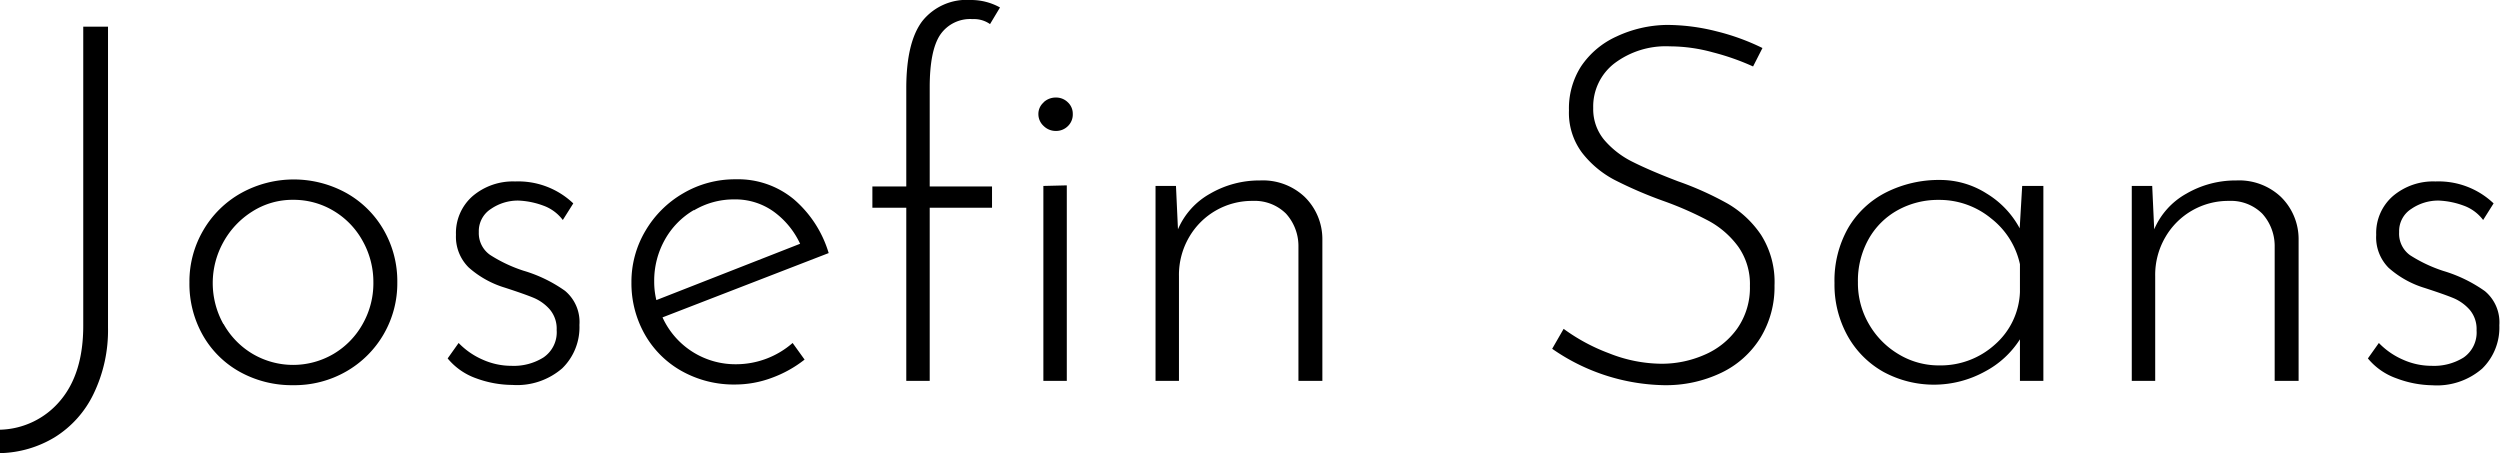 <svg xmlns="http://www.w3.org/2000/svg" viewBox="0 0 300.9 54.54"><title>JosefinSans-Light</title><path d="M11.25,47.43A12.52,12.52,0,0,1,6.6,52.62,13.24,13.24,0,0,1,0,54.54V51.72a9.76,9.76,0,0,0,7.26-3.51q2.76-3.27,2.76-9v-36H13V39.42A17.58,17.58,0,0,1,11.25,47.43Z"/><path d="M24.45,27.75A12.08,12.08,0,0,1,29,23.25a13.08,13.08,0,0,1,12.72,0,11.86,11.86,0,0,1,4.5,4.5A12.35,12.35,0,0,1,47.82,34a12.21,12.21,0,0,1-6.15,10.71,12.52,12.52,0,0,1-6.39,1.65,12.89,12.89,0,0,1-6.39-1.59,11.55,11.55,0,0,1-4.47-4.41A12.54,12.54,0,0,1,22.8,34,12.18,12.18,0,0,1,24.45,27.75ZM26.91,39a9.63,9.63,0,0,0,3.51,3.6,9.61,9.61,0,0,0,9.72,0A9.63,9.63,0,0,0,43.65,39a9.94,9.94,0,0,0,1.29-5,10.11,10.11,0,0,0-1.29-5,9.57,9.57,0,0,0-3.51-3.63,9.34,9.34,0,0,0-4.86-1.32,9,9,0,0,0-4.92,1.41,10.09,10.09,0,0,0-3.48,3.69,10.13,10.13,0,0,0,0,9.84Z"/><path d="M57.33,45.54a7.81,7.81,0,0,1-3.45-2.4l1.32-1.86a9,9,0,0,0,2.88,2,8.45,8.45,0,0,0,3.48.75,6.72,6.72,0,0,0,3.84-1A3.66,3.66,0,0,0,67,39.72a3.57,3.57,0,0,0-.84-2.49,5.34,5.34,0,0,0-1.92-1.38q-1.08-.45-3.48-1.23a11.6,11.6,0,0,1-4.35-2.43,5.2,5.2,0,0,1-1.53-3.93,5.9,5.9,0,0,1,2-4.65A7.48,7.48,0,0,1,62,21.84a9.61,9.61,0,0,1,7,2.64l-1.26,2a5.08,5.08,0,0,0-2.37-1.74,9.69,9.69,0,0,0-3-.6,5.73,5.73,0,0,0-3.27,1,3.17,3.17,0,0,0-1.47,2.79A3.19,3.19,0,0,0,59,30.69a17.34,17.34,0,0,0,4,1.89A16.89,16.89,0,0,1,68,35a4.88,4.88,0,0,1,1.74,4.11,6.89,6.89,0,0,1-2.07,5.22,8.3,8.3,0,0,1-6,2A12.73,12.73,0,0,1,57.33,45.54Z"/><path d="M95.4,41.28l1.44,2a14.2,14.2,0,0,1-3.93,2.19,12.63,12.63,0,0,1-4.41.81,12.82,12.82,0,0,1-6.45-1.62,11.61,11.61,0,0,1-4.44-4.41A12.44,12.44,0,0,1,76,34a12,12,0,0,1,1.68-6.21,12.54,12.54,0,0,1,4.56-4.53,12.28,12.28,0,0,1,6.3-1.68,10.52,10.52,0,0,1,7,2.4,13.67,13.67,0,0,1,4.2,6.48l-20,7.74a9.63,9.63,0,0,0,8.88,5.64A10.35,10.35,0,0,0,95.4,41.28Zm-11.88-16A9.47,9.47,0,0,0,80,28.89a10.08,10.08,0,0,0-1.26,5A9.2,9.2,0,0,0,79,36.12L96.3,29.34a9.92,9.92,0,0,0-3.18-3.87A7.9,7.9,0,0,0,88.38,24,9.34,9.34,0,0,0,83.52,25.32Z"/><path d="M109.08,25H105V22.44h4.08V10.62q0-5.52,1.92-8.07A6.82,6.82,0,0,1,116.82,0a7.17,7.17,0,0,1,3.54.9l-1.2,2a3.36,3.36,0,0,0-2.1-.6,4.36,4.36,0,0,0-3.9,1.89q-1.26,1.89-1.26,6.33V22.44h7.5V25h-7.5V45.84h-2.82Zm16.53-12.69a2.12,2.12,0,0,1,1.47-.57,2,2,0,0,1,1.44.57,1.87,1.87,0,0,1,.6,1.41,1.94,1.94,0,0,1-.6,1.47,2,2,0,0,1-1.44.57,2.06,2.06,0,0,1-1.47-.6,1.92,1.92,0,0,1-.63-1.44A1.83,1.83,0,0,1,125.61,12.33Zm2.79,10V45.84h-2.82V22.38Z"/><path d="M157,23.67a7.1,7.1,0,0,1,2.16,5.07v17.1h-2.88V29.52a5.8,5.8,0,0,0-1.5-3.81,5.35,5.35,0,0,0-4-1.53,8.74,8.74,0,0,0-7.65,4.35,9,9,0,0,0-1.23,4.71v12.6h-2.82V22.38h2.46l.24,5.22a8.91,8.91,0,0,1,3.87-4.29,11.76,11.76,0,0,1,6-1.59A7.33,7.33,0,0,1,157,23.67Z"/><path d="M206.16,6.3A19.56,19.56,0,0,0,201,5.58a10.26,10.26,0,0,0-6.72,2.07A6.56,6.56,0,0,0,191.76,13a5.78,5.78,0,0,0,1.35,3.87,10.77,10.77,0,0,0,3.45,2.64q2.1,1.05,5.4,2.31a38,38,0,0,1,6,2.7,12.29,12.29,0,0,1,4,3.75,10.57,10.57,0,0,1,1.62,6.09,11.72,11.72,0,0,1-1.68,6.27,11.25,11.25,0,0,1-4.71,4.23,15.42,15.42,0,0,1-6.93,1.5,24.26,24.26,0,0,1-13.44-4.38l1.38-2.4a22.57,22.57,0,0,0,5.46,2.94,17.33,17.33,0,0,0,6.3,1.26,12.8,12.8,0,0,0,5.13-1.05,9.35,9.35,0,0,0,4-3.18,8.56,8.56,0,0,0,1.53-5.13,7.79,7.79,0,0,0-1.41-4.74,10.76,10.76,0,0,0-3.54-3.09,40.68,40.68,0,0,0-5.37-2.37,50,50,0,0,1-5.94-2.55,12,12,0,0,1-3.93-3.27,8,8,0,0,1-1.59-5.1A9.39,9.39,0,0,1,190.29,8a10.2,10.2,0,0,1,4.26-3.6A14.71,14.71,0,0,1,200.64,3a24.37,24.37,0,0,1,6,.78,27.1,27.1,0,0,1,5.49,2L211,8A29.27,29.27,0,0,0,206.16,6.3Z"/><path d="M245.94,22.38V45.84h-2.82v-5a11.15,11.15,0,0,1-4.2,3.87,12.73,12.73,0,0,1-12.21.06,11.21,11.21,0,0,1-4.32-4.32,12.68,12.68,0,0,1-1.59-6.39,12.79,12.79,0,0,1,1.65-6.63A11.1,11.1,0,0,1,227,23.16a14.13,14.13,0,0,1,6.57-1.5,10.4,10.4,0,0,1,5.52,1.62,10.93,10.93,0,0,1,4,4.2l.3-5.1Zm-5.82,19.08a8.84,8.84,0,0,0,3-6.3V31.8a9.54,9.54,0,0,0-3.48-5.52,9.78,9.78,0,0,0-6.3-2.22,10,10,0,0,0-4.92,1.23,9,9,0,0,0-3.51,3.48A10.25,10.25,0,0,0,223.62,34a9.76,9.76,0,0,0,1.32,5,10,10,0,0,0,3.57,3.63,9.33,9.33,0,0,0,4.89,1.35A9.74,9.74,0,0,0,240.12,41.46Z"/><path d="M274.5,23.67a7.1,7.1,0,0,1,2.16,5.07v17.1h-2.88V29.52a5.8,5.8,0,0,0-1.5-3.81,5.35,5.35,0,0,0-4-1.53,8.74,8.74,0,0,0-7.65,4.35,9,9,0,0,0-1.23,4.71v12.6h-2.82V22.38h2.46l.24,5.22a8.91,8.91,0,0,1,3.87-4.29,11.76,11.76,0,0,1,6-1.59A7.33,7.33,0,0,1,274.5,23.67Z"/><path d="M288.45,45.54a7.81,7.81,0,0,1-3.45-2.4l1.32-1.86a9,9,0,0,0,2.88,2,8.41,8.41,0,0,0,3.48.75,6.72,6.72,0,0,0,3.84-1,3.66,3.66,0,0,0,1.56-3.27,3.57,3.57,0,0,0-.84-2.49,5.43,5.43,0,0,0-1.92-1.38q-1.08-.45-3.48-1.23a11.6,11.6,0,0,1-4.35-2.43A5.2,5.2,0,0,1,286,28.26a5.9,5.9,0,0,1,2-4.65,7.48,7.48,0,0,1,5.13-1.77,9.61,9.61,0,0,1,7,2.64l-1.26,2a5.08,5.08,0,0,0-2.37-1.74,9.75,9.75,0,0,0-3-.6,5.73,5.73,0,0,0-3.27,1,3.17,3.17,0,0,0-1.47,2.79,3.19,3.19,0,0,0,1.32,2.79,17.34,17.34,0,0,0,4,1.89,17,17,0,0,1,5,2.43,4.88,4.88,0,0,1,1.74,4.11,6.89,6.89,0,0,1-2.07,5.22,8.3,8.3,0,0,1-6,2A12.64,12.64,0,0,1,288.45,45.54Z"/></svg>
